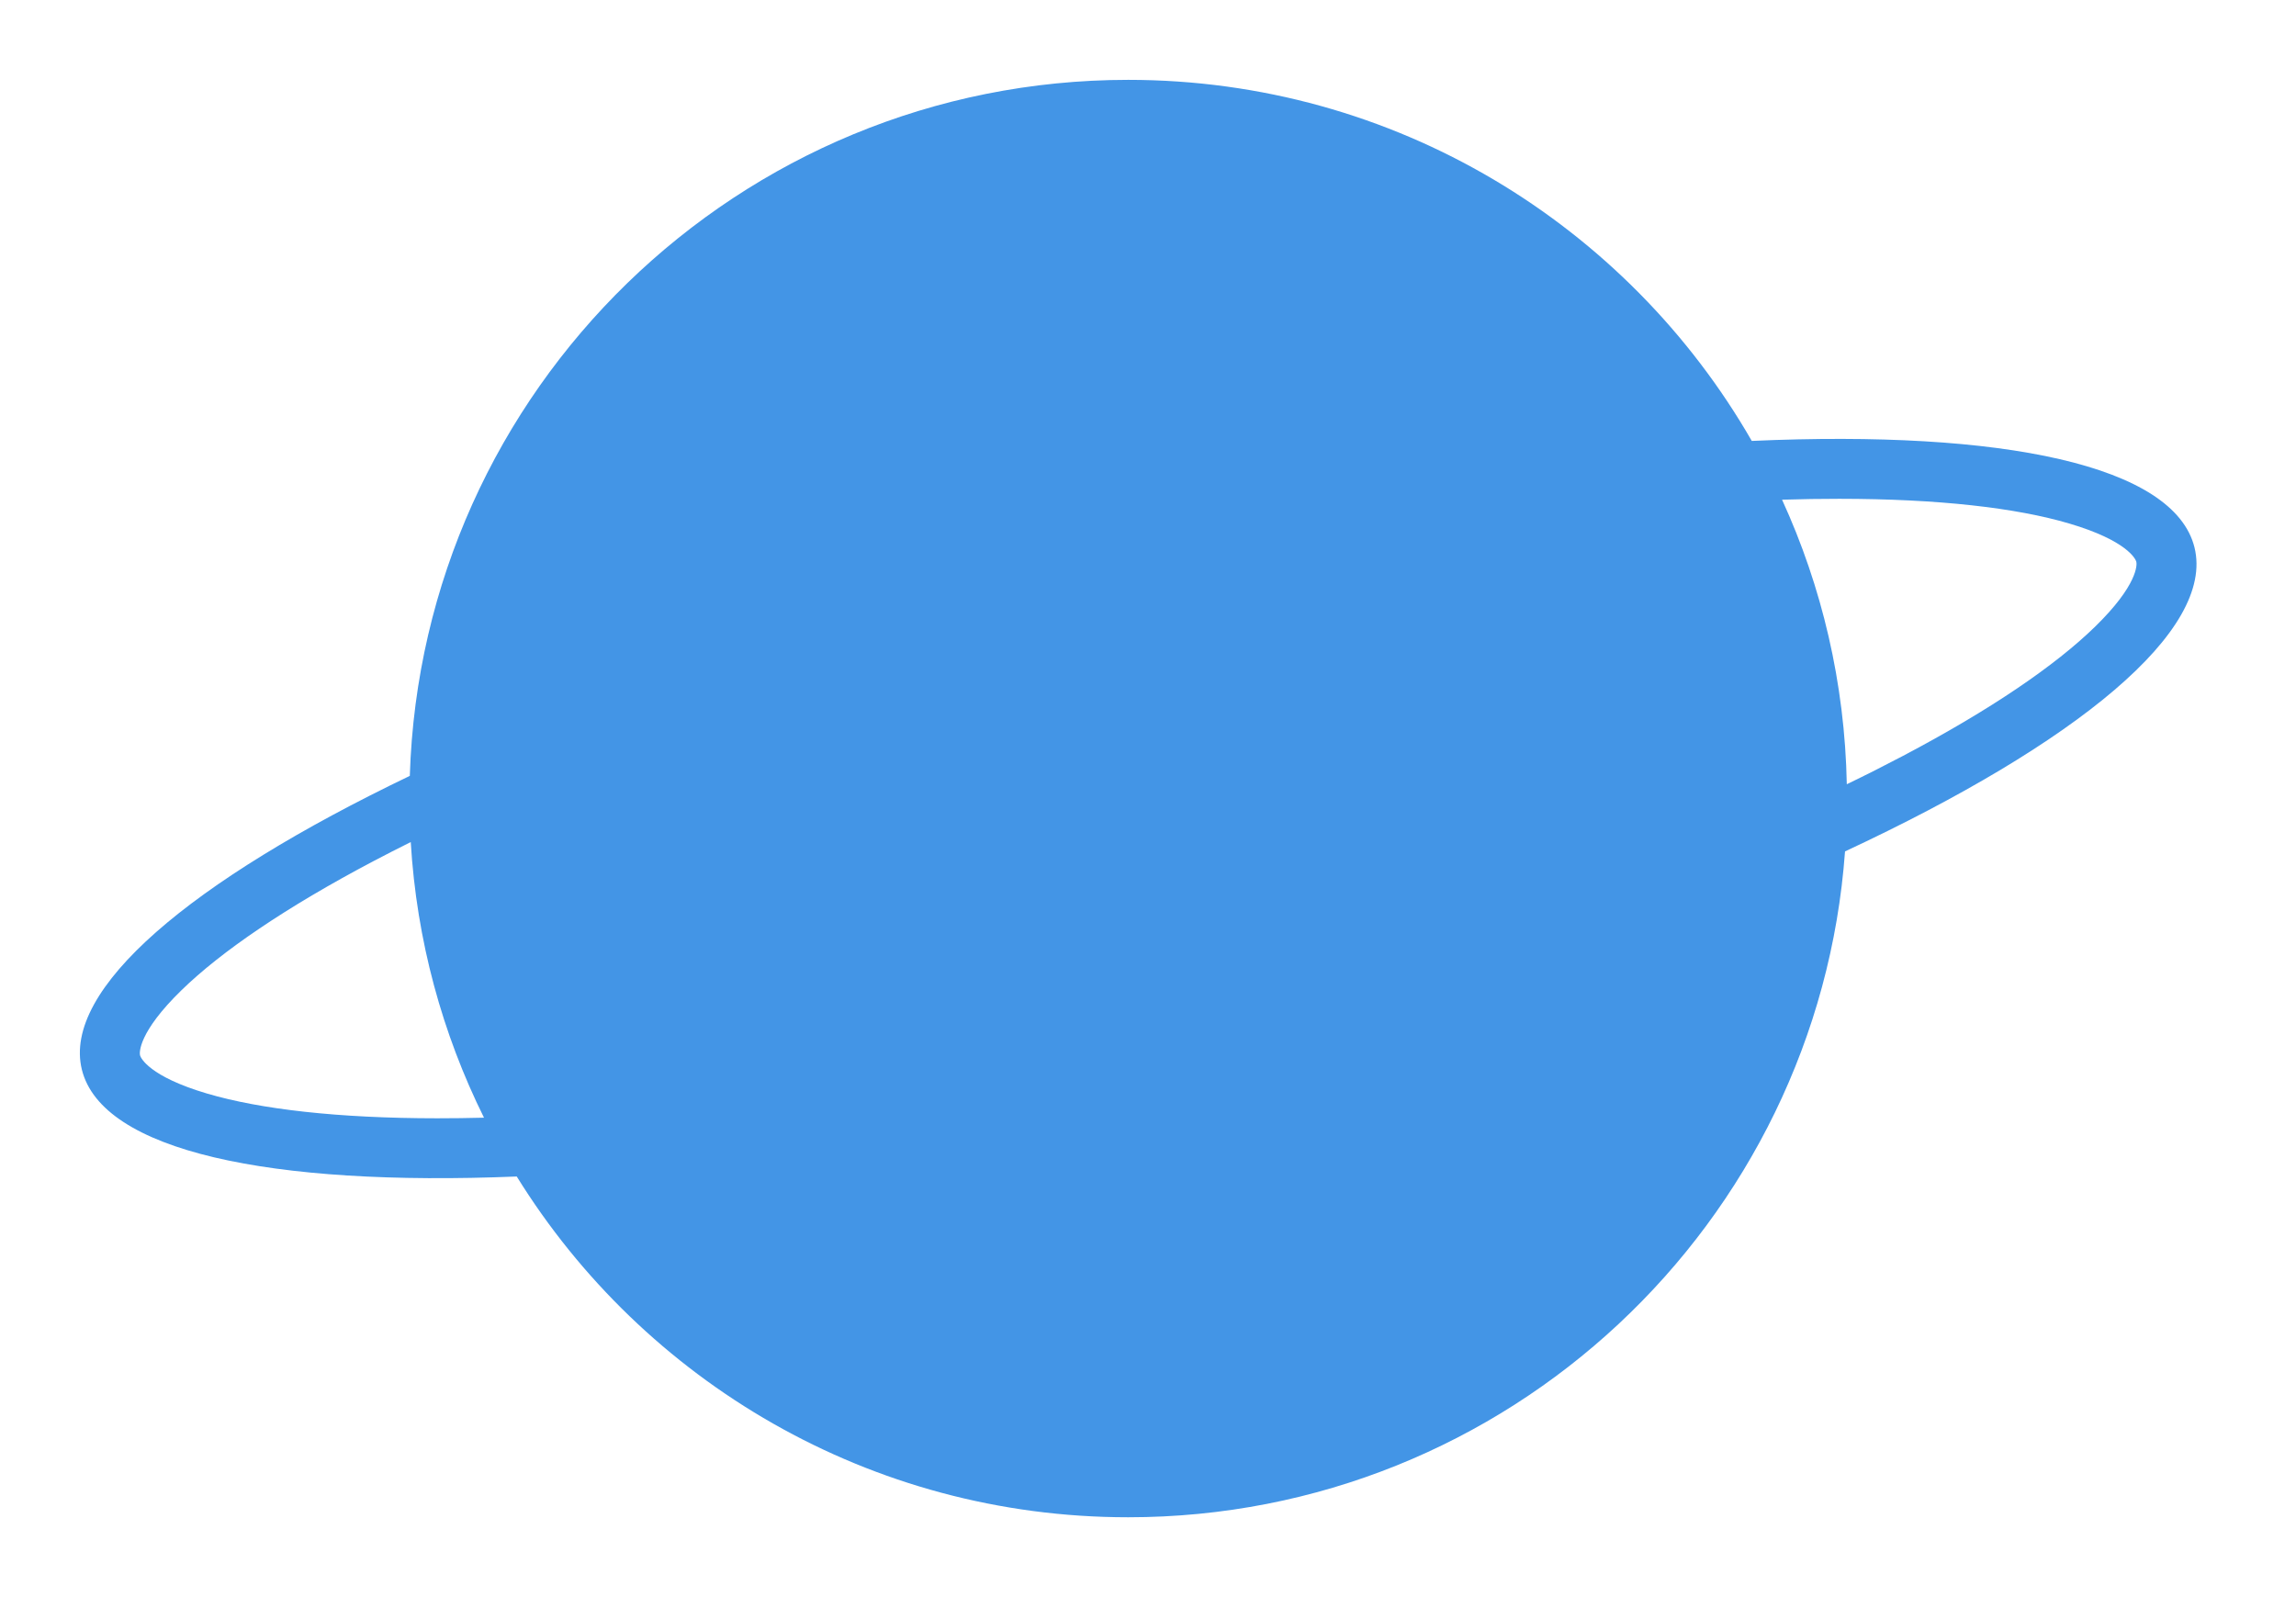 <svg width="115" height="80" viewBox="0 0 115 80" fill="none" xmlns="http://www.w3.org/2000/svg">
<g filter="url(#filter0_d_187_6703)">
<path fill-rule="evenodd" clip-rule="evenodd" d="M21.242 51.985C19.157 47.782 17.868 43.115 17.573 38.179C16.932 38.498 16.309 38.817 15.705 39.135C11.326 41.444 8.085 43.657 6.091 45.599C3.922 47.711 3.981 48.728 4.013 48.859C4.046 48.99 4.468 49.918 7.37 50.776C10.04 51.565 13.938 52.013 18.889 52.015C19.653 52.016 20.438 52.005 21.242 51.985ZM89.501 35.283C90.478 34.811 91.415 34.337 92.311 33.865C96.691 31.556 99.931 29.344 101.926 27.401C104.094 25.289 104.036 24.272 104.003 24.141C103.971 24.01 103.549 23.082 100.646 22.224C97.976 21.435 94.078 20.987 89.127 20.985C88.201 20.984 87.244 21 86.258 21.03C88.251 25.384 89.402 30.205 89.501 35.283ZM84.741 18.086C97.324 17.525 105.898 19.304 106.916 23.421C107.944 27.583 101.03 33.227 89.412 38.647C88.057 57.293 72.5 72 53.508 72C40.571 72 29.228 65.176 22.882 54.931C10.514 55.438 2.108 53.654 1.101 49.579C0.104 45.548 6.561 40.125 17.526 34.864C18.126 15.507 34.006 0 53.508 0C66.868 0 78.529 7.278 84.741 18.086Z" fill="#4395E6"/>
</g>
<defs>
<filter id="filter0_d_187_6703" x="0" y="0" width="114.017" height="80" filterUnits="userSpaceOnUse" color-interpolation-filters="sRGB">
<feFlood flood-opacity="0" result="BackgroundImageFix"/>
<feColorMatrix in="SourceAlpha" type="matrix" values="0 0 0 0 0 0 0 0 0 0 0 0 0 0 0 0 0 0 127 0" result="hardAlpha"/>
<feOffset dx="3" dy="4"/>
<feGaussianBlur stdDeviation="2"/>
<feComposite in2="hardAlpha" operator="out"/>
<feColorMatrix type="matrix" values="0 0 0 0 0.152 0 0 0 0 0.421 0 0 0 0 0.775 0 0 0 0.25 0"/>
<feBlend mode="normal" in2="BackgroundImageFix" result="effect1_dropShadow_187_6703"/>
<feBlend mode="normal" in="SourceGraphic" in2="effect1_dropShadow_187_6703" result="shape"/>
</filter>
</defs>
</svg>
